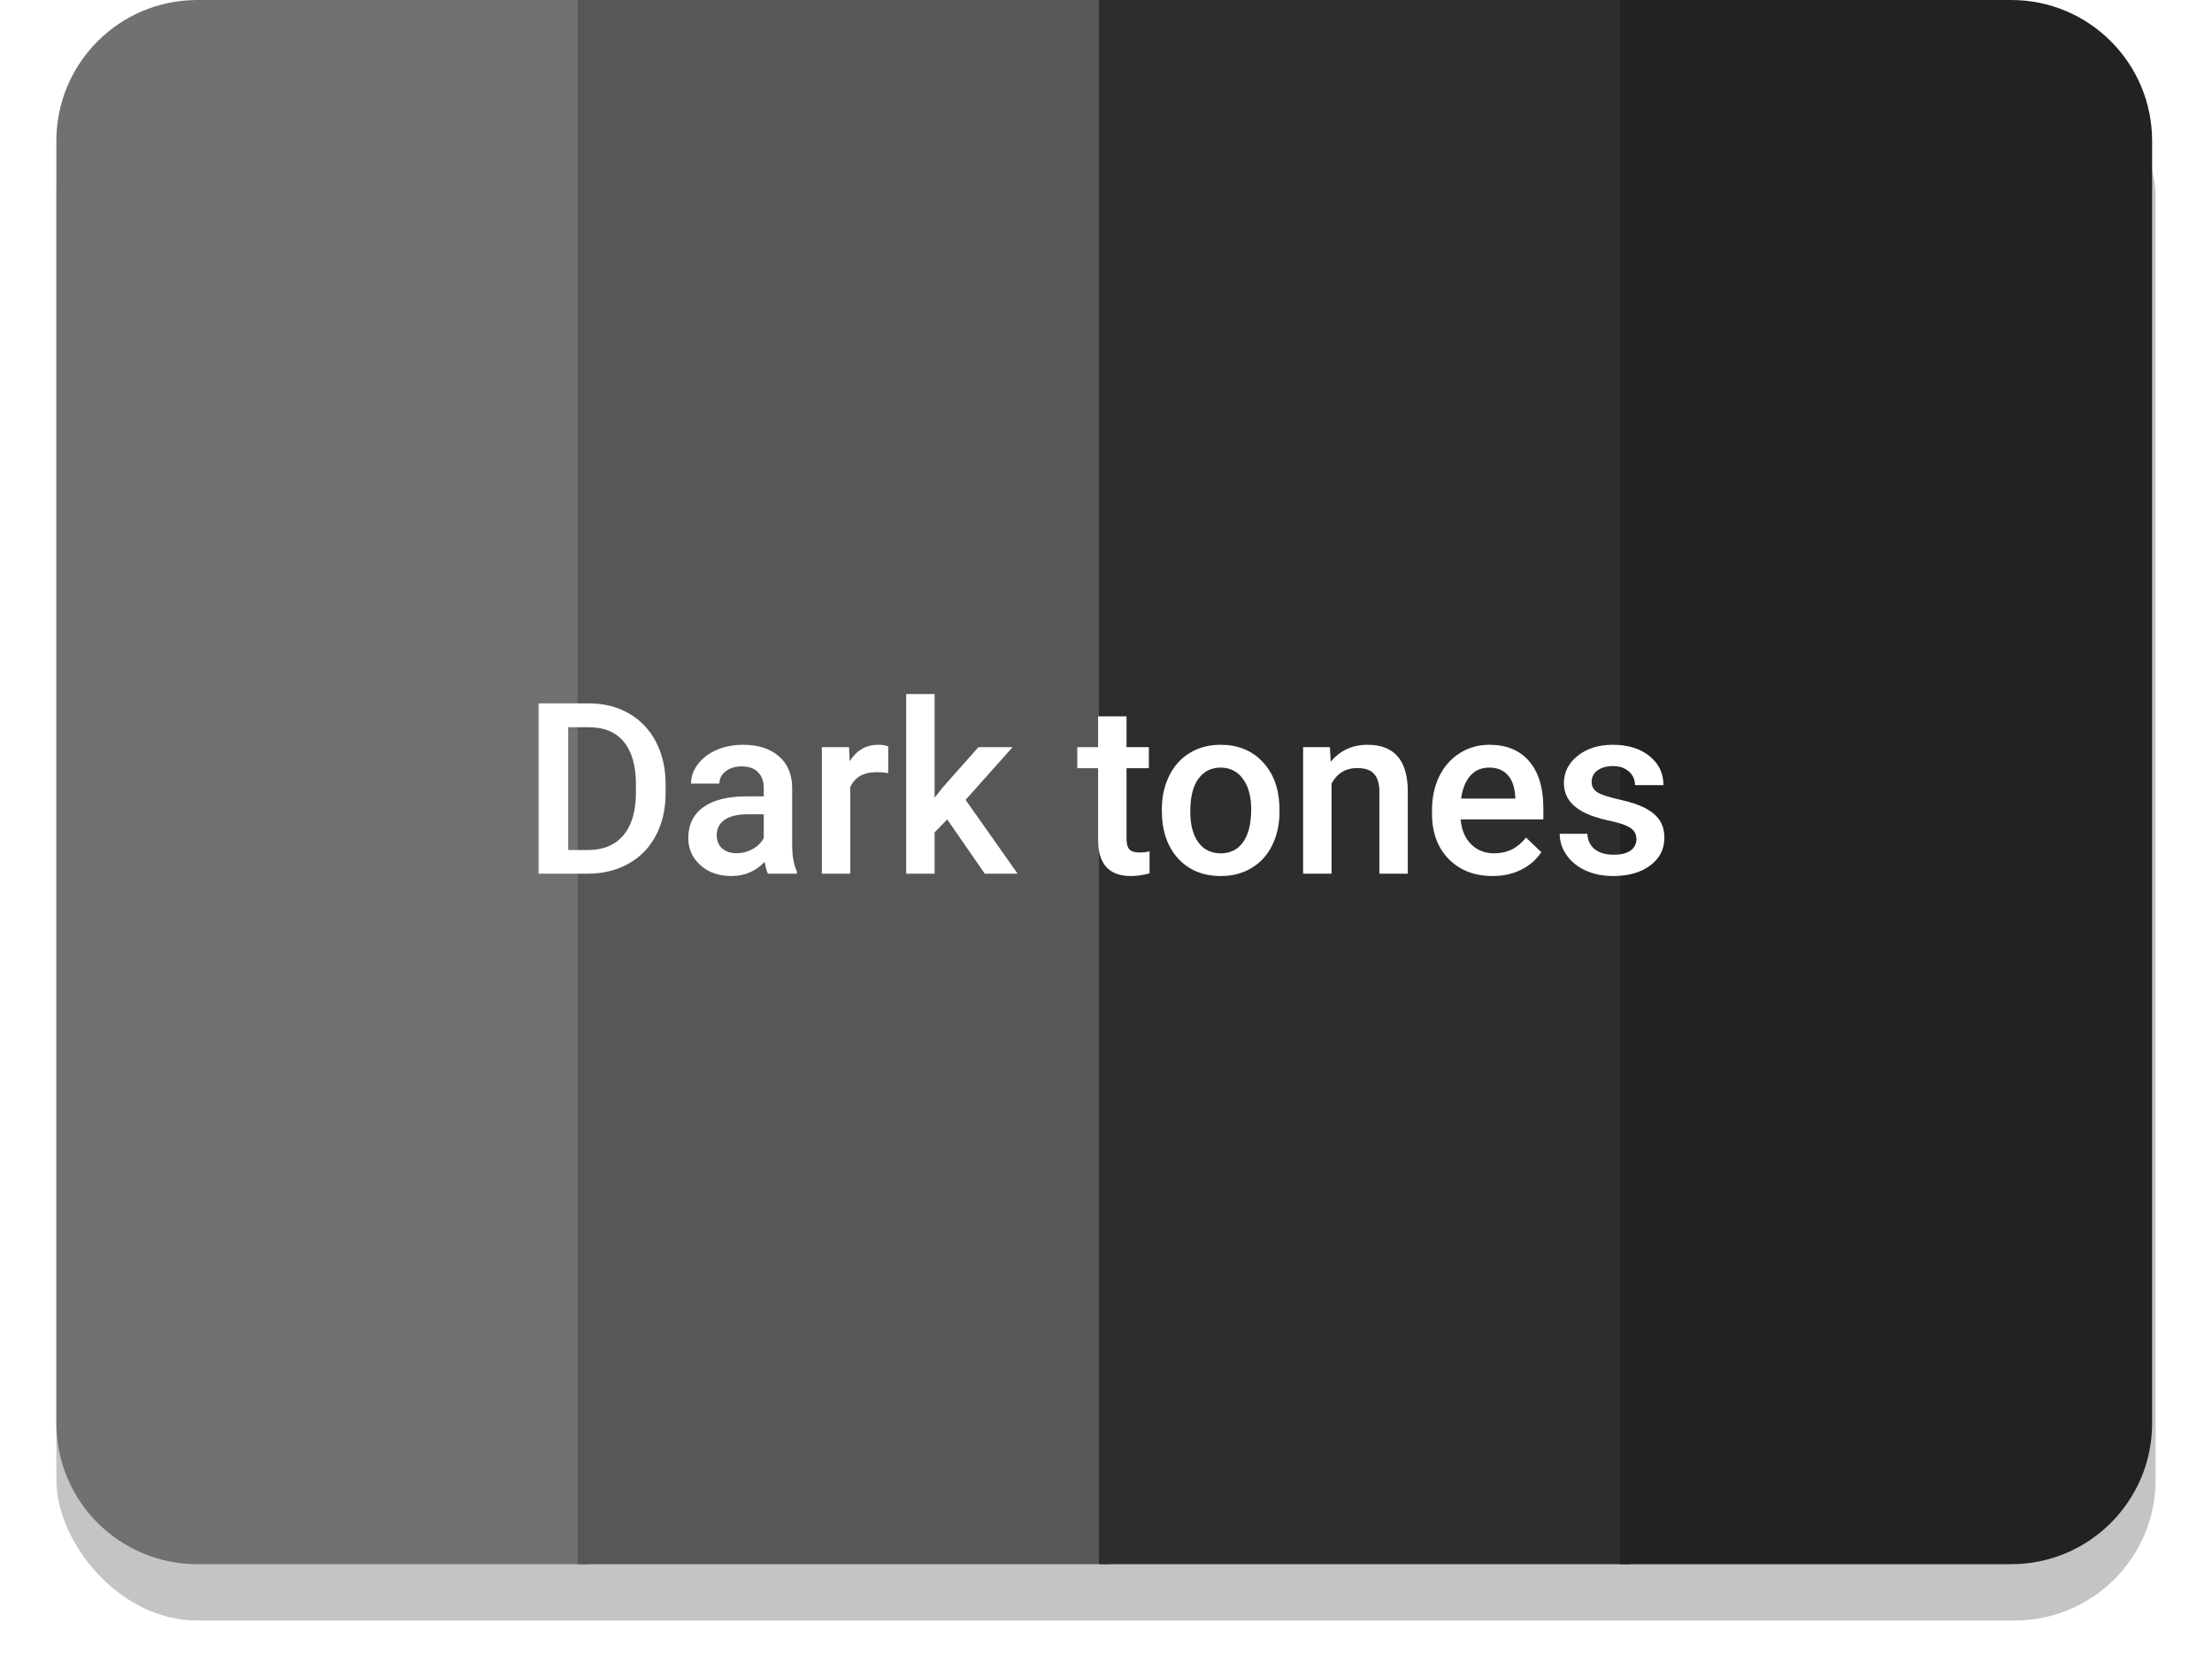 <svg width="157" height="119" viewBox="0 0 157 119" fill="none" xmlns="http://www.w3.org/2000/svg">
<g filter="url(#filter0_d)">
<rect x="4" width="149" height="111" rx="10" fill="#C4C4C4"/>
</g>
<path d="M4 10C4 4.477 8.477 0 14 0H41.75V111H14C8.477 111 4 106.523 4 101V10Z" fill="#717171"/>
<rect x="41" width="37.75" height="111" fill="#575757"/>
<rect x="78" width="37.75" height="111" fill="#2D2D2D"/>
<path d="M115 0H142.75C148.273 0 152.75 4.477 152.75 10V101C152.75 106.523 148.273 111 142.75 111H115V0Z" fill="#222222"/>
<path d="M38.228 62V49.914H41.798C42.866 49.914 43.812 50.152 44.637 50.628C45.467 51.104 46.109 51.779 46.562 52.653C47.016 53.528 47.243 54.529 47.243 55.658V56.264C47.243 57.41 47.014 58.417 46.554 59.286C46.1 60.154 45.45 60.824 44.603 61.294C43.762 61.765 42.797 62 41.706 62H38.228ZM40.329 51.607V60.323H41.698C42.8 60.323 43.643 59.98 44.23 59.294C44.822 58.602 45.124 57.612 45.135 56.322V55.65C45.135 54.338 44.85 53.337 44.28 52.645C43.71 51.953 42.883 51.607 41.798 51.607H40.329ZM54.506 62C54.418 61.828 54.34 61.549 54.274 61.162C53.632 61.831 52.846 62.166 51.916 62.166C51.014 62.166 50.279 61.909 49.709 61.394C49.139 60.879 48.853 60.243 48.853 59.485C48.853 58.528 49.208 57.794 49.916 57.285C50.63 56.77 51.648 56.513 52.971 56.513H54.208V55.924C54.208 55.459 54.078 55.088 53.817 54.812C53.557 54.529 53.162 54.388 52.63 54.388C52.171 54.388 51.795 54.504 51.502 54.737C51.208 54.964 51.062 55.254 51.062 55.608H49.044C49.044 55.116 49.208 54.657 49.534 54.23C49.861 53.799 50.303 53.461 50.862 53.218C51.427 52.974 52.055 52.852 52.747 52.852C53.798 52.852 54.636 53.118 55.262 53.649C55.887 54.175 56.208 54.917 56.225 55.874V59.925C56.225 60.733 56.338 61.377 56.565 61.859V62H54.506ZM52.29 60.547C52.688 60.547 53.062 60.45 53.411 60.257C53.765 60.063 54.03 59.803 54.208 59.477V57.783H53.12C52.373 57.783 51.811 57.913 51.435 58.173C51.059 58.433 50.871 58.801 50.871 59.277C50.871 59.665 50.998 59.975 51.252 60.207C51.513 60.434 51.858 60.547 52.29 60.547ZM63.04 54.861C62.774 54.817 62.5 54.795 62.218 54.795C61.294 54.795 60.671 55.149 60.35 55.857V62H58.333V53.019H60.259L60.309 54.023C60.796 53.243 61.471 52.852 62.334 52.852C62.622 52.852 62.86 52.891 63.048 52.969L63.04 54.861ZM67.231 58.148L66.335 59.07V62H64.318V49.25H66.335V56.605L66.966 55.816L69.448 53.019H71.872L68.535 56.762L72.228 62H69.896L67.231 58.148ZM79.957 50.835V53.019H81.542V54.513H79.957V59.526C79.957 59.87 80.023 60.118 80.156 60.273C80.294 60.423 80.538 60.498 80.886 60.498C81.119 60.498 81.354 60.47 81.592 60.415V61.975C81.132 62.102 80.69 62.166 80.264 62.166C78.714 62.166 77.939 61.311 77.939 59.601V54.513H76.462V53.019H77.939V50.835H79.957ZM82.463 57.426C82.463 56.546 82.638 55.755 82.986 55.052C83.335 54.344 83.825 53.802 84.456 53.425C85.086 53.044 85.811 52.852 86.63 52.852C87.842 52.852 88.825 53.243 89.577 54.023C90.335 54.803 90.745 55.838 90.806 57.127L90.814 57.601C90.814 58.486 90.642 59.277 90.299 59.975C89.962 60.672 89.475 61.211 88.838 61.593C88.207 61.975 87.477 62.166 86.647 62.166C85.38 62.166 84.364 61.745 83.601 60.904C82.842 60.058 82.463 58.931 82.463 57.526V57.426ZM84.481 57.601C84.481 58.525 84.671 59.25 85.053 59.775C85.435 60.296 85.966 60.556 86.647 60.556C87.328 60.556 87.856 60.29 88.232 59.759C88.614 59.227 88.805 58.45 88.805 57.426C88.805 56.519 88.609 55.799 88.216 55.268C87.829 54.737 87.3 54.471 86.63 54.471C85.972 54.471 85.449 54.734 85.061 55.26C84.674 55.78 84.481 56.56 84.481 57.601ZM94.392 53.019L94.45 54.056C95.114 53.254 95.985 52.852 97.064 52.852C98.935 52.852 99.887 53.923 99.92 56.065V62H97.903V56.181C97.903 55.611 97.778 55.191 97.529 54.919C97.286 54.643 96.885 54.504 96.326 54.504C95.512 54.504 94.906 54.872 94.508 55.608V62H92.491V53.019H94.392ZM105.938 62.166C104.66 62.166 103.622 61.765 102.825 60.962C102.034 60.154 101.638 59.081 101.638 57.742V57.493C101.638 56.596 101.81 55.797 102.153 55.094C102.501 54.385 102.988 53.835 103.614 53.442C104.239 53.049 104.936 52.852 105.706 52.852C106.929 52.852 107.872 53.243 108.536 54.023C109.206 54.803 109.541 55.907 109.541 57.335V58.148H103.672C103.733 58.89 103.979 59.477 104.411 59.908C104.848 60.34 105.396 60.556 106.054 60.556C106.978 60.556 107.731 60.182 108.312 59.435L109.399 60.473C109.04 61.009 108.558 61.427 107.955 61.726C107.357 62.019 106.685 62.166 105.938 62.166ZM105.697 54.471C105.144 54.471 104.696 54.665 104.353 55.052C104.015 55.44 103.799 55.979 103.705 56.671H107.548V56.522C107.504 55.846 107.324 55.337 107.009 54.994C106.693 54.645 106.256 54.471 105.697 54.471ZM116.148 59.56C116.148 59.2 115.999 58.926 115.7 58.738C115.406 58.55 114.917 58.384 114.23 58.24C113.544 58.096 112.972 57.913 112.512 57.692C111.505 57.205 111.001 56.499 111.001 55.575C111.001 54.8 111.328 54.153 111.981 53.633C112.634 53.113 113.464 52.852 114.471 52.852C115.545 52.852 116.411 53.118 117.069 53.649C117.733 54.181 118.065 54.87 118.065 55.716H116.048C116.048 55.329 115.904 55.008 115.617 54.753C115.329 54.493 114.947 54.363 114.471 54.363C114.028 54.363 113.666 54.466 113.384 54.67C113.107 54.875 112.969 55.149 112.969 55.492C112.969 55.802 113.099 56.043 113.359 56.214C113.619 56.386 114.145 56.56 114.936 56.737C115.727 56.909 116.347 57.116 116.795 57.36C117.249 57.598 117.584 57.886 117.8 58.223C118.021 58.561 118.132 58.97 118.132 59.452C118.132 60.26 117.797 60.915 117.127 61.419C116.458 61.917 115.581 62.166 114.496 62.166C113.76 62.166 113.104 62.033 112.529 61.768C111.953 61.502 111.505 61.137 111.184 60.672C110.863 60.207 110.703 59.706 110.703 59.169H112.662C112.689 59.645 112.869 60.013 113.201 60.273C113.533 60.528 113.973 60.655 114.521 60.655C115.052 60.655 115.456 60.556 115.733 60.356C116.01 60.152 116.148 59.886 116.148 59.56Z" fill="white"/>
<defs>
<filter id="filter0_d" x="0" y="0" width="157" height="119" filterUnits="userSpaceOnUse" color-interpolation-filters="sRGB">
<feFlood flood-opacity="0" result="BackgroundImageFix"/>
<feColorMatrix in="SourceAlpha" type="matrix" values="0 0 0 0 0 0 0 0 0 0 0 0 0 0 0 0 0 0 127 0"/>
<feOffset dy="4"/>
<feGaussianBlur stdDeviation="2"/>
<feColorMatrix type="matrix" values="0 0 0 0 0 0 0 0 0 0 0 0 0 0 0 0 0 0 0.2 0"/>
<feBlend mode="normal" in2="BackgroundImageFix" result="effect1_dropShadow"/>
<feBlend mode="normal" in="SourceGraphic" in2="effect1_dropShadow" result="shape"/>
</filter>
</defs>
</svg>
